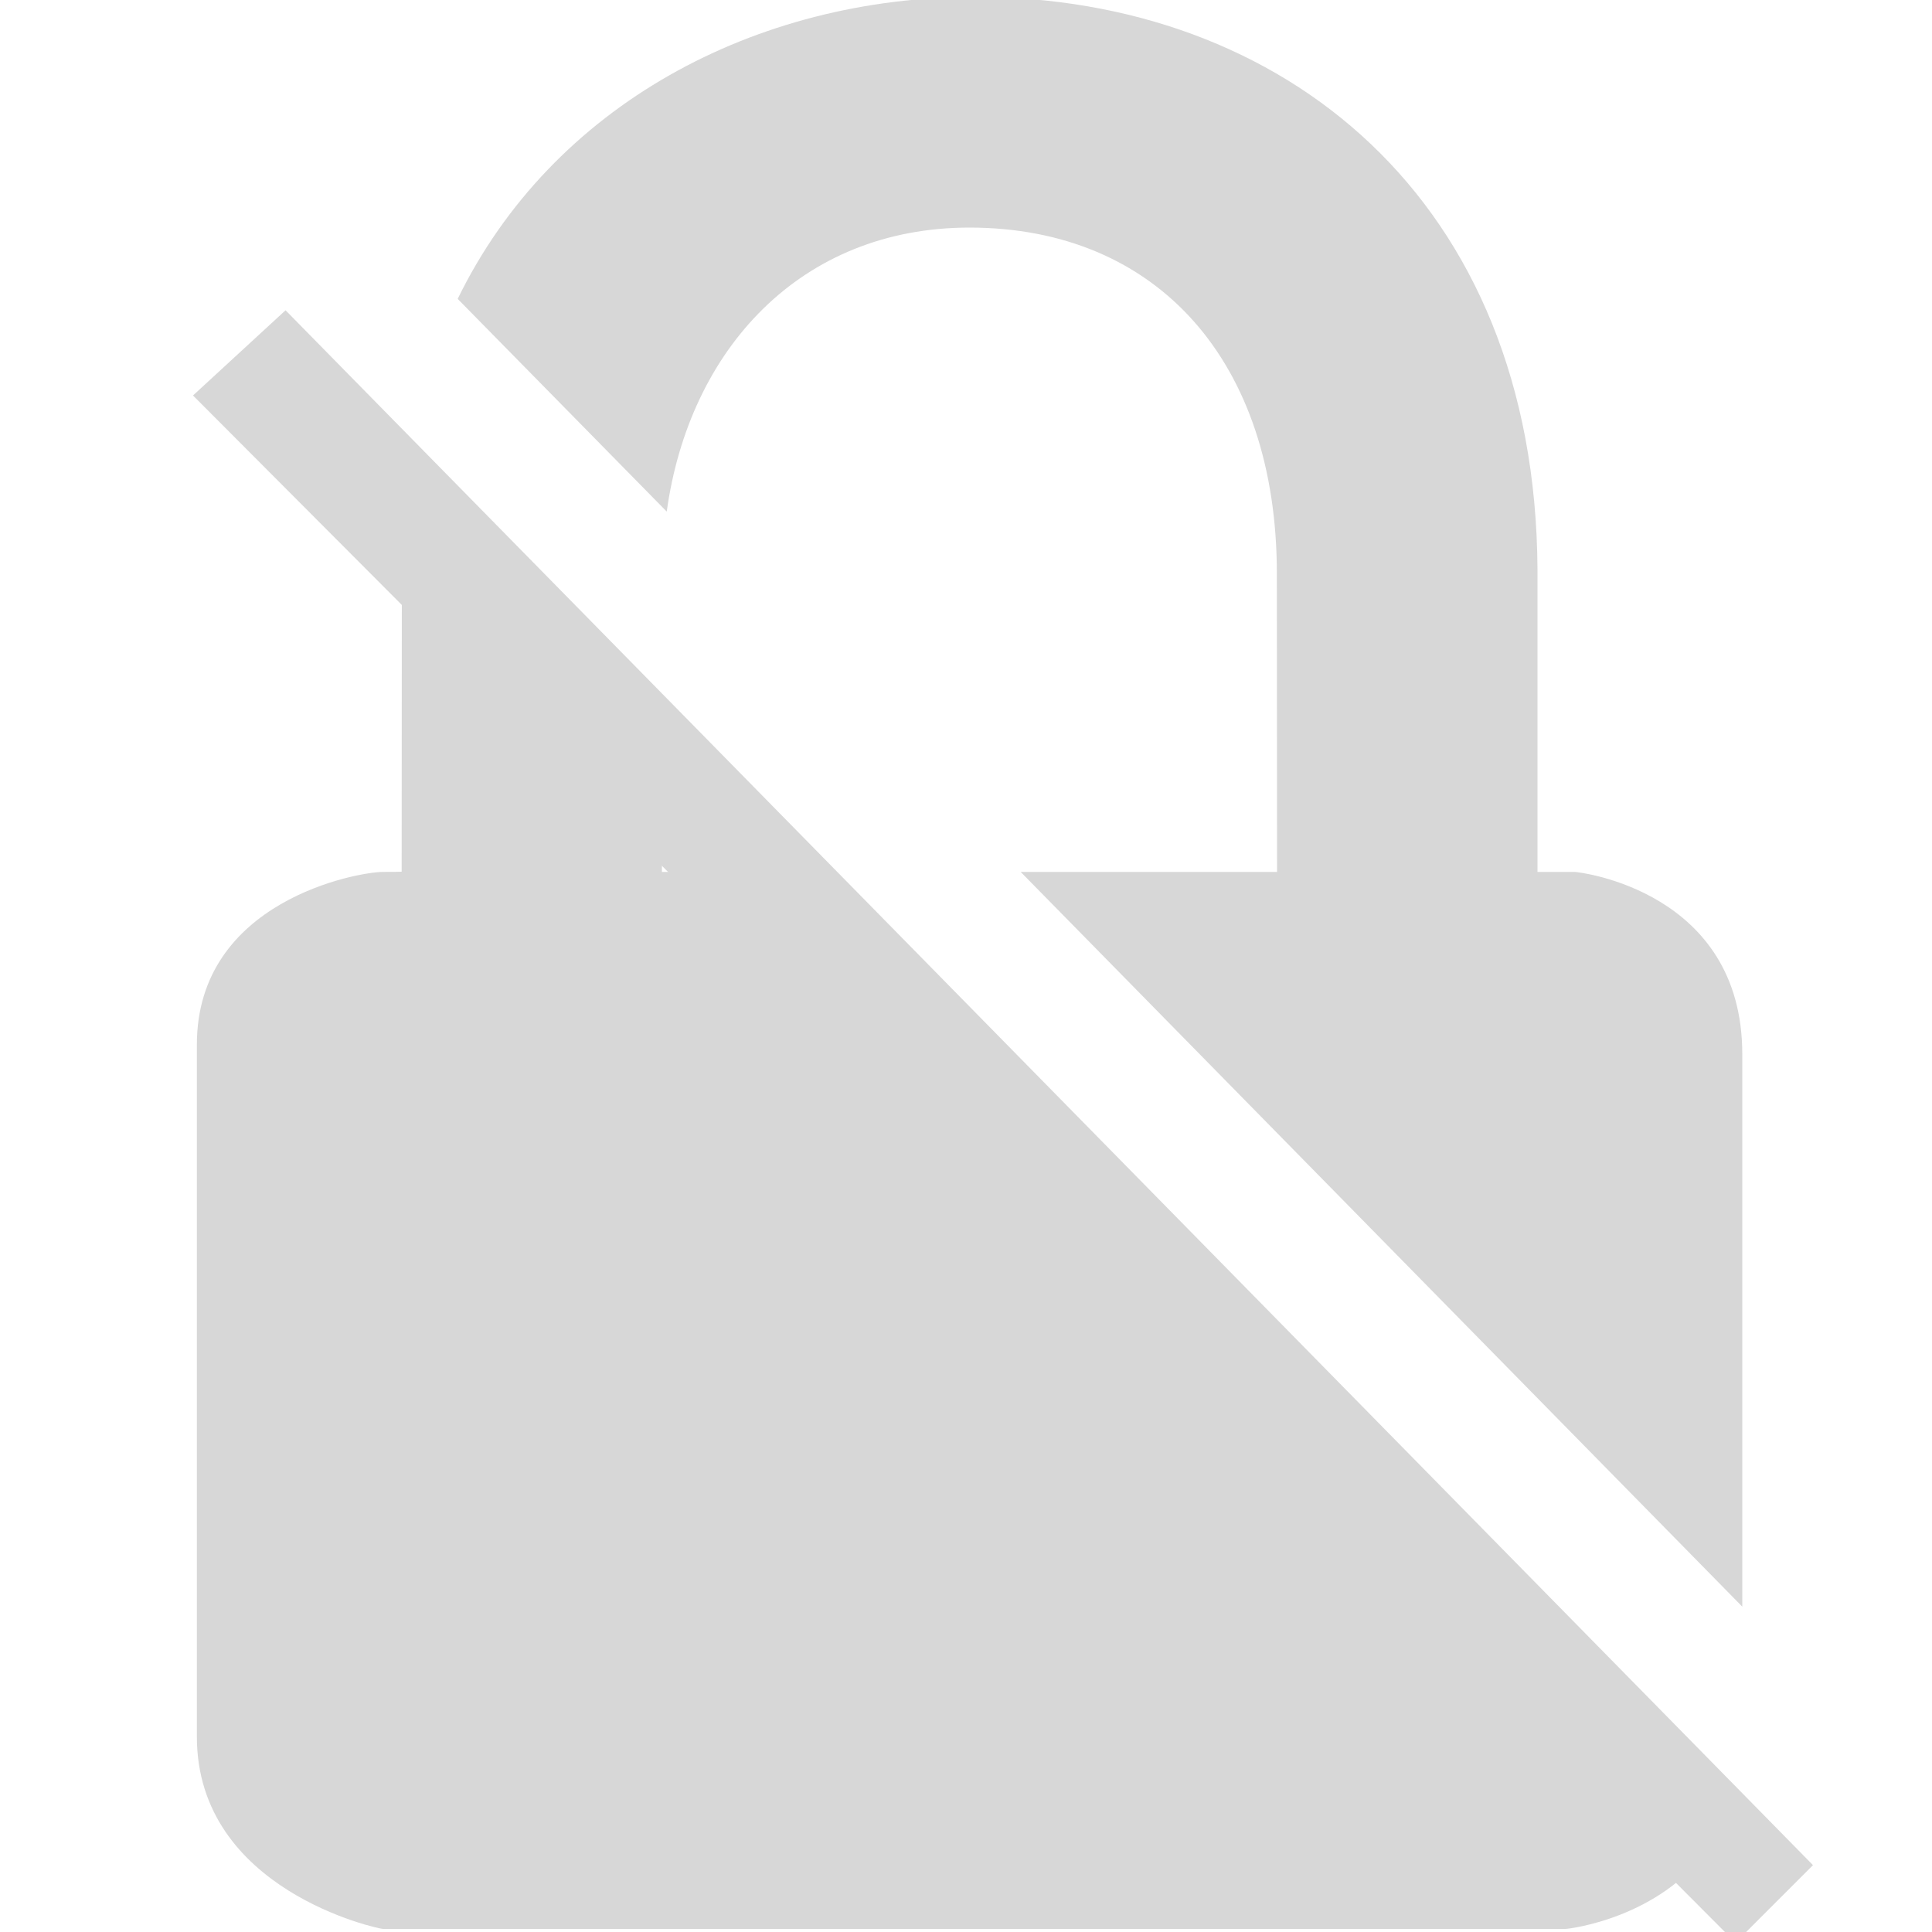 <?xml version="1.0" encoding="UTF-8" standalone="no"?>
<svg
   xmlns:dc="http://purl.org/dc/elements/1.1/"
   xmlns:cc="http://creativecommons.org/ns#"
   xmlns:rdf="http://www.w3.org/1999/02/22-rdf-syntax-ns#"
   xmlns:svg="http://www.w3.org/2000/svg"
   xmlns="http://www.w3.org/2000/svg"
   xmlns:sodipodi="http://sodipodi.sourceforge.net/DTD/sodipodi-0.dtd"
   xmlns:inkscape="http://www.inkscape.org/namespaces/inkscape"
   viewBox="0 0 100.0 100.0"
   width="16"
   height="16"
   version="1.1"
   id="svg6"
   sodipodi:docname="status-lock-disabled-18.svg"
   inkscape:version="0.92.4 (5da689c313, 2019-01-14)">
  <defs
     id="defs10" />
  <sodipodi:namedview
     pagecolor="#ffffff"
     bordercolor="#666666"
     borderopacity="1"
     objecttolerance="10"
     gridtolerance="10"
     guidetolerance="10"
     inkscape:pageopacity="0"
     inkscape:pageshadow="2"
     inkscape:window-width="1920"
     inkscape:window-height="1055"
     id="namedview8"
     showgrid="false"
     inkscape:zoom="13.111111"
     inkscape:cx="4.5762712"
     inkscape:cy="8.9999998"
     inkscape:window-x="0"
     inkscape:window-y="25"
     inkscape:window-maximized="0"
     inkscape:current-layer="svg6" />
  <path
     d="M50.48,-0.16C39.1,-0.16 28.58,5.44 23.69,15.47L34.51,26.48C35.67,18.09 41.43,11.78 50.18,11.78C59.92,11.78 66.09,18.74 66.09,29.69L66.1,45.13L52.83,45.13L90.18,83.16L90.18,54.56C90.18,46.11 81.73,45.13 81.5,45.13L79.58,45.13L79.58,29.48C79.48,10.28 66.39,-0.16 50.48,-0.16zM20.8,27.68C20.79,28.27 20.78,28.87 20.8,29.48L20.79,45.11C20.79,45.11 21.02,45.13 19.82,45.13C18.55,45.13 10.19,46.61 10.19,54.07L10.19,89.89C10.19,97.85 19.6,99.84 19.82,99.84L81.03,99.84C81.19,99.84 85.92,99.3 88.51,95.59L38.2,45.13L34.26,45.13L34.27,41.19L20.8,27.68z"
     fill="#000000"
     id="path2"
     style="fill:#d7d7d7;fill-opacity:1" />
  <path
     d="m9.99,20.47 l4.79,-4.41 79.06,80.48 -4.01,4.01z"
     fill="#000000"
     id="path4"
     style="fill:#d7d7d7;fill-opacity:1" />
</svg>
